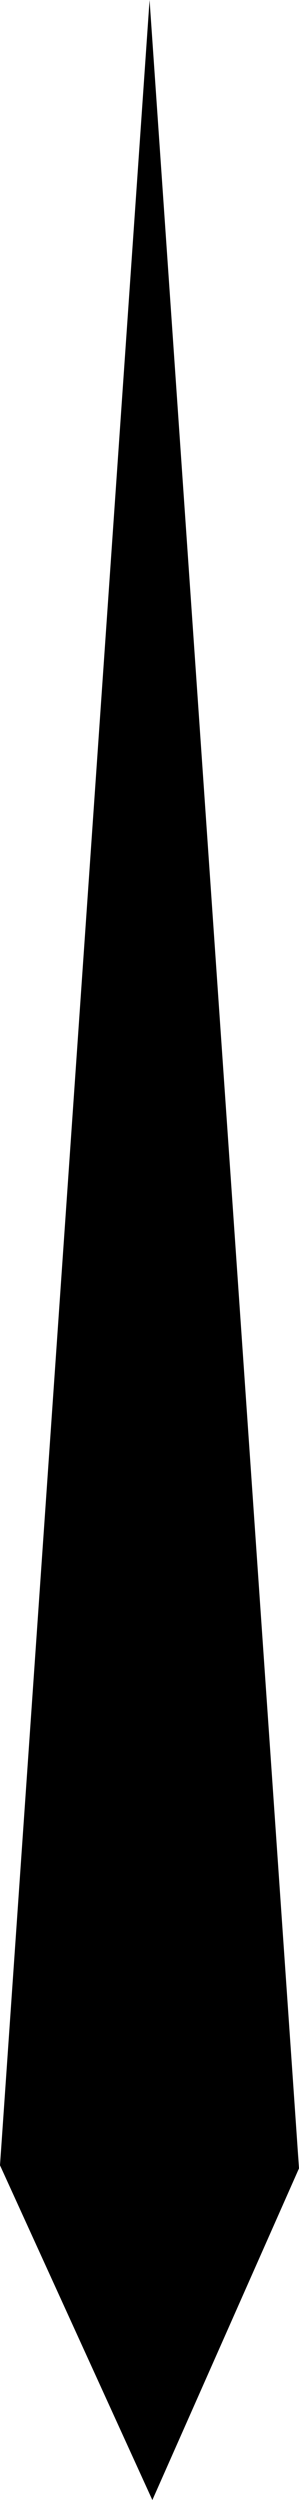 <svg id="Ebene_1" data-name="Ebene 1" xmlns="http://www.w3.org/2000/svg" viewBox="0 0 21.43 179.09"><title>Minutenzeiger</title><polygon points="10.92 179.09 10.92 179.09 0 155.11 10.72 0 10.72 0 21.43 155.33 10.92 179.09"/><circle cx="10.72" cy="156.9" r="7.67"/></svg>